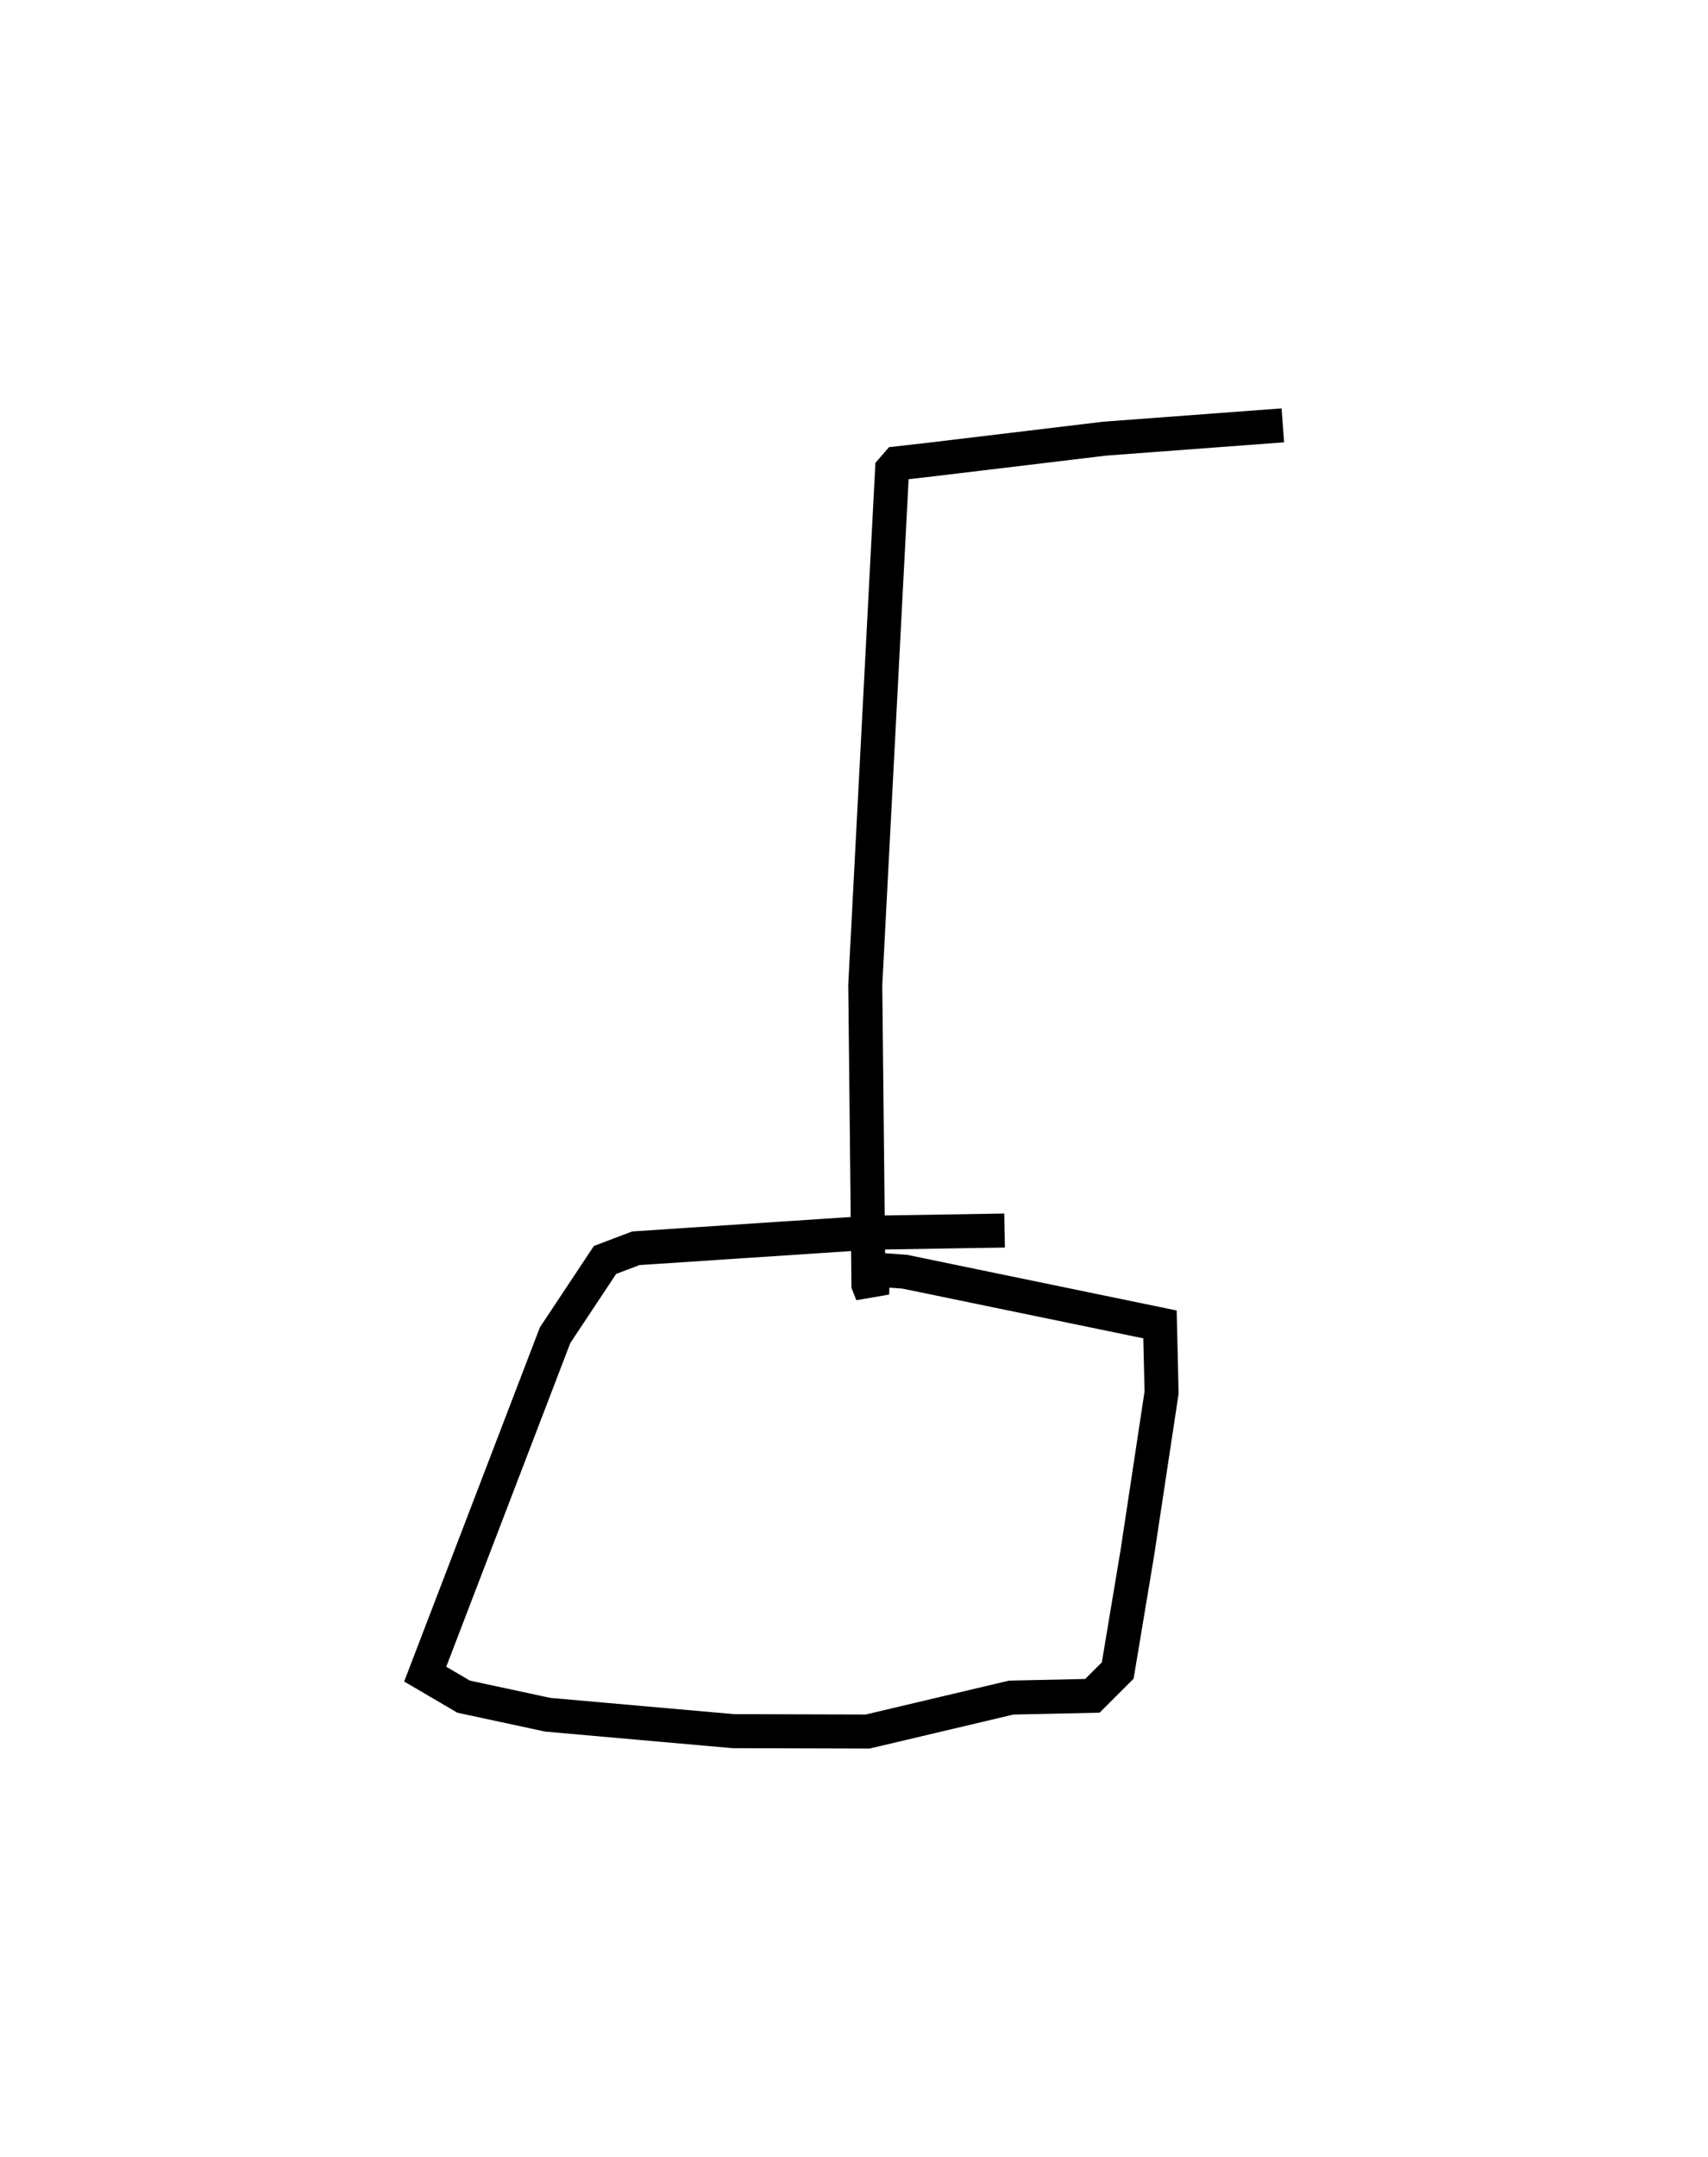 <?xml version="1.0" encoding="utf-8" ?>
<svg baseProfile="full" height="126.773" version="1.1" width="100.427" xmlns="http://www.w3.org/2000/svg" xmlns:ev="http://www.w3.org/2001/xml-events" xmlns:xlink="http://www.w3.org/1999/xlink"><defs /><rect fill="white" height="126.773" width="100.427" x="0" y="0" /><path d="M74.967,61.019 m0.461,-36.019 l-10.471,0.782 -10.328,1.24 l-1.856,0.21 -0.32,0.368 l-1.577,30.29 0.185,17.605 l0.22,0.56 0.049,-1.446 l1.868,0.137 15.006,3.097 l0.095,4.002 -1.427,9.435 l-1.152,6.904 -1.49,1.489 l-4.771,0.104 -8.445,1.995 l-7.895,-0.022 -10.905,-0.964 l-4.951,-1.063 -2.262,-1.325 l7.638,-19.922 2.935,-4.422 l1.812,-0.687 13.817,-0.914 l7.866,-0.128 0.0,0.0 l0.0,0.0 0.0,0.0 l0.0,0.0 0.0,0.0 l0.0,0.0 0.0,0.0 l0.0,0.0 0.0,0.0 l0.0,0.0 0.0,0.0 l0.0,0.0 0.0,0.0 l0.0,0.0 0.0,0.0 l0.0,0.0 0.0,0.0 l0.0,0.0 0.0,0.0 l0.0,0.0 0.0,0.0 l0.0,0.0 0.0,0.0 l0.0,0.0 0.0,0.0 l0.0,0.0 0.0,0.0 l0.0,0.0 0.0,0.0 l0.0,0.0 0.0,0.0 l0.0,0.0 0.0,0.0 l0.0,0.0 0.0,0.0 l0.0,0.0 0.0,0.0 l0.0,0.0 0.0,0.0 l0.0,0.0 0.0,0.0 l0.0,0.0 0.0,0.0 l0.0,0.0 0.0,0.0 l0.0,0.0 0.0,0.0 l0.0,0.0 0.0,0.0 l0.0,0.0 0.0,0.0 l0.0,0.0 0.0,0.0 l0.0,0.0 " fill="none" stroke="black" stroke-width="2.0" /></svg>